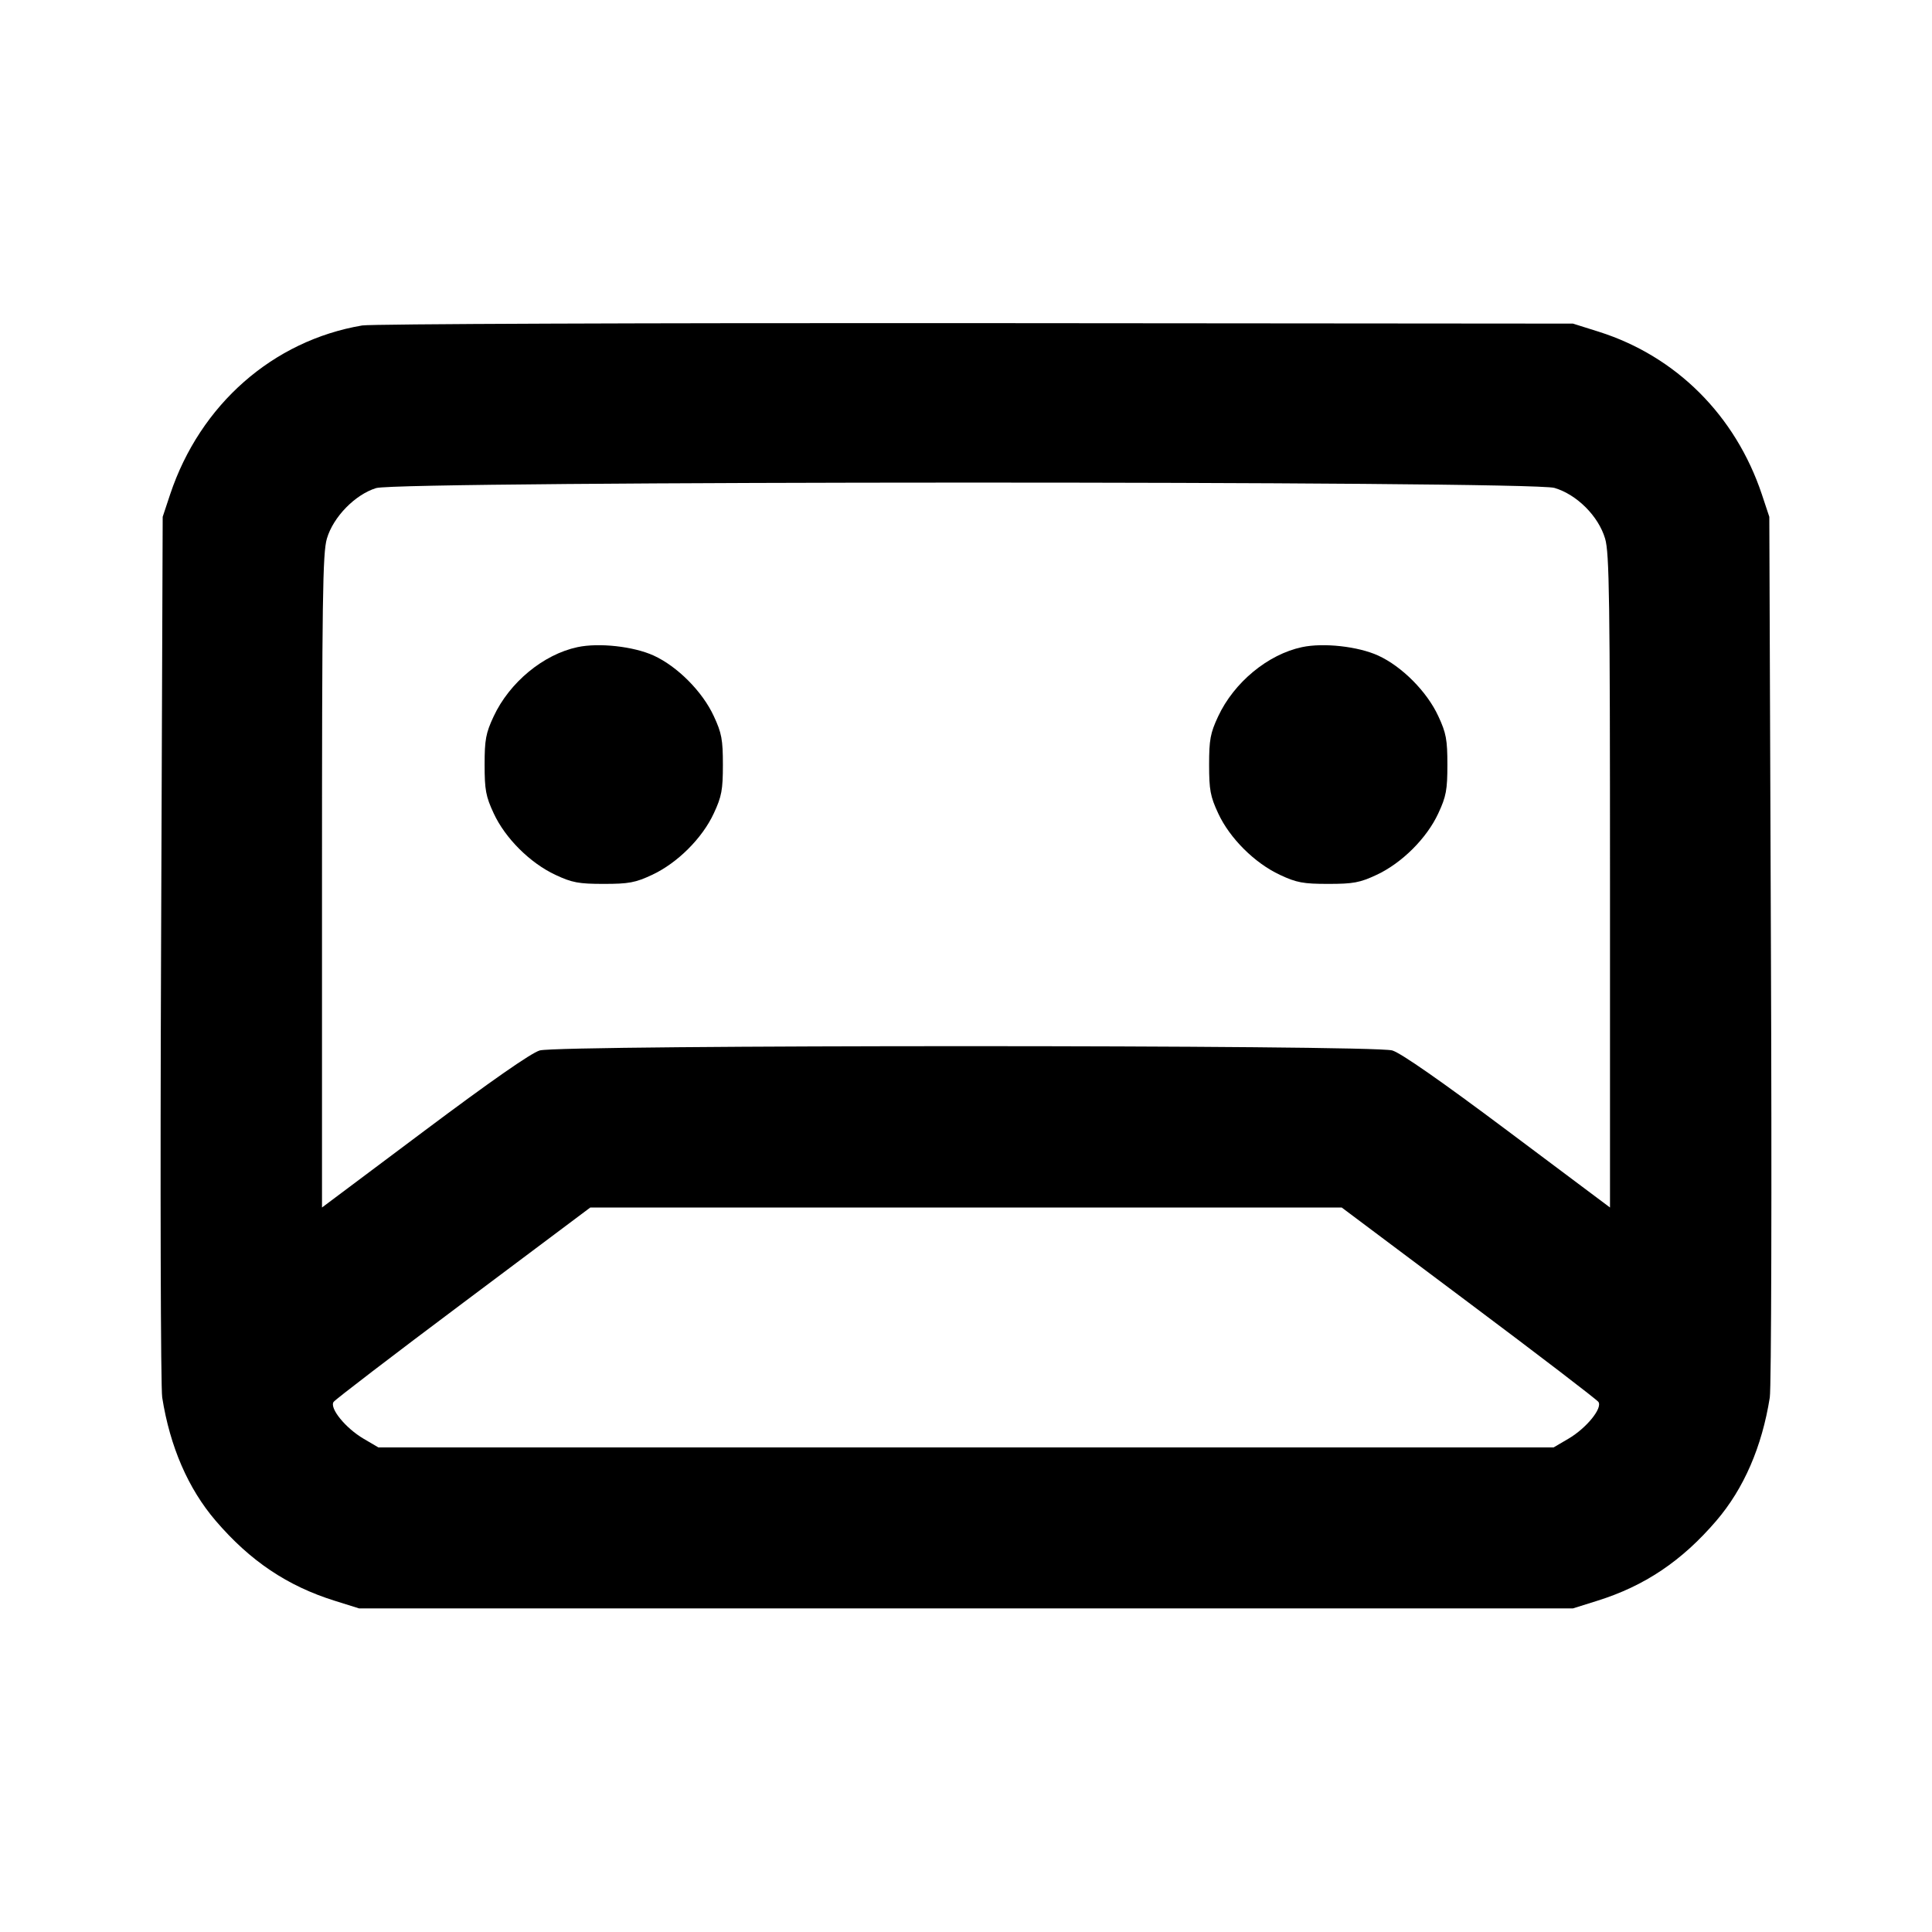 <svg xmlns="http://www.w3.org/2000/svg" width="24" height="24" viewBox="0 0 24 24" fill="none" stroke="currentColor" stroke-width="2" stroke-linecap="round" stroke-linejoin="round" class="icon icon-tabler icons-tabler-outline icon-tabler-device-audio-tape"><path d="M4.499 4.043 C 3.390 4.231,2.486 5.026,2.114 6.140 L 2.021 6.420 2.001 11.780 C 1.989 14.750,1.996 17.238,2.015 17.360 C 2.112 17.973,2.338 18.493,2.679 18.891 C 3.107 19.391,3.570 19.702,4.160 19.886 L 4.460 19.980 12.000 19.980 L 19.540 19.980 19.840 19.886 C 20.430 19.702,20.893 19.391,21.321 18.891 C 21.662 18.493,21.888 17.973,21.985 17.360 C 22.004 17.238,22.011 14.750,21.999 11.780 L 21.979 6.420 21.886 6.140 C 21.558 5.160,20.821 4.425,19.861 4.121 L 19.540 4.020 12.120 4.014 C 8.039 4.011,4.609 4.024,4.499 4.043 M19.310 6.061 C 19.589 6.144,19.856 6.411,19.939 6.690 C 19.992 6.867,20.000 7.436,20.000 10.947 L 20.000 15.000 18.730 14.049 C 17.909 13.434,17.402 13.080,17.295 13.049 C 17.057 12.978,6.943 12.978,6.705 13.049 C 6.598 13.080,6.091 13.434,5.270 14.049 L 4.000 15.000 4.000 10.947 C 4.000 7.436,4.008 6.867,4.061 6.690 C 4.140 6.421,4.412 6.143,4.673 6.063 C 4.964 5.974,19.009 5.971,19.310 6.061 M7.174 8.039 C 6.750 8.129,6.329 8.477,6.132 8.900 C 6.035 9.107,6.020 9.190,6.020 9.500 C 6.020 9.811,6.035 9.894,6.133 10.104 C 6.276 10.413,6.585 10.721,6.900 10.868 C 7.107 10.965,7.190 10.980,7.500 10.980 C 7.810 10.980,7.893 10.965,8.100 10.868 C 8.415 10.721,8.724 10.413,8.867 10.104 C 8.965 9.894,8.980 9.811,8.980 9.500 C 8.980 9.189,8.965 9.106,8.867 8.896 C 8.727 8.592,8.415 8.278,8.119 8.143 C 7.870 8.030,7.441 7.982,7.174 8.039 M16.174 8.039 C 15.750 8.129,15.329 8.477,15.132 8.900 C 15.035 9.107,15.020 9.190,15.020 9.500 C 15.020 9.811,15.035 9.894,15.133 10.104 C 15.276 10.413,15.585 10.721,15.900 10.868 C 16.107 10.965,16.190 10.980,16.500 10.980 C 16.810 10.980,16.893 10.965,17.100 10.868 C 17.415 10.721,17.724 10.413,17.867 10.104 C 17.965 9.894,17.980 9.811,17.980 9.500 C 17.980 9.189,17.965 9.106,17.867 8.896 C 17.727 8.592,17.415 8.278,17.119 8.143 C 16.870 8.030,16.441 7.982,16.174 8.039 M18.243 16.181 C 19.110 16.830,19.836 17.386,19.856 17.415 C 19.909 17.493,19.707 17.741,19.484 17.872 L 19.300 17.980 12.000 17.980 L 4.700 17.980 4.516 17.872 C 4.293 17.741,4.091 17.493,4.144 17.415 C 4.164 17.386,4.890 16.830,5.757 16.181 L 7.333 15.000 12.000 15.000 L 16.667 15.000 18.243 16.181 " stroke="none" fill="black" fill-rule="evenodd"></path></svg>